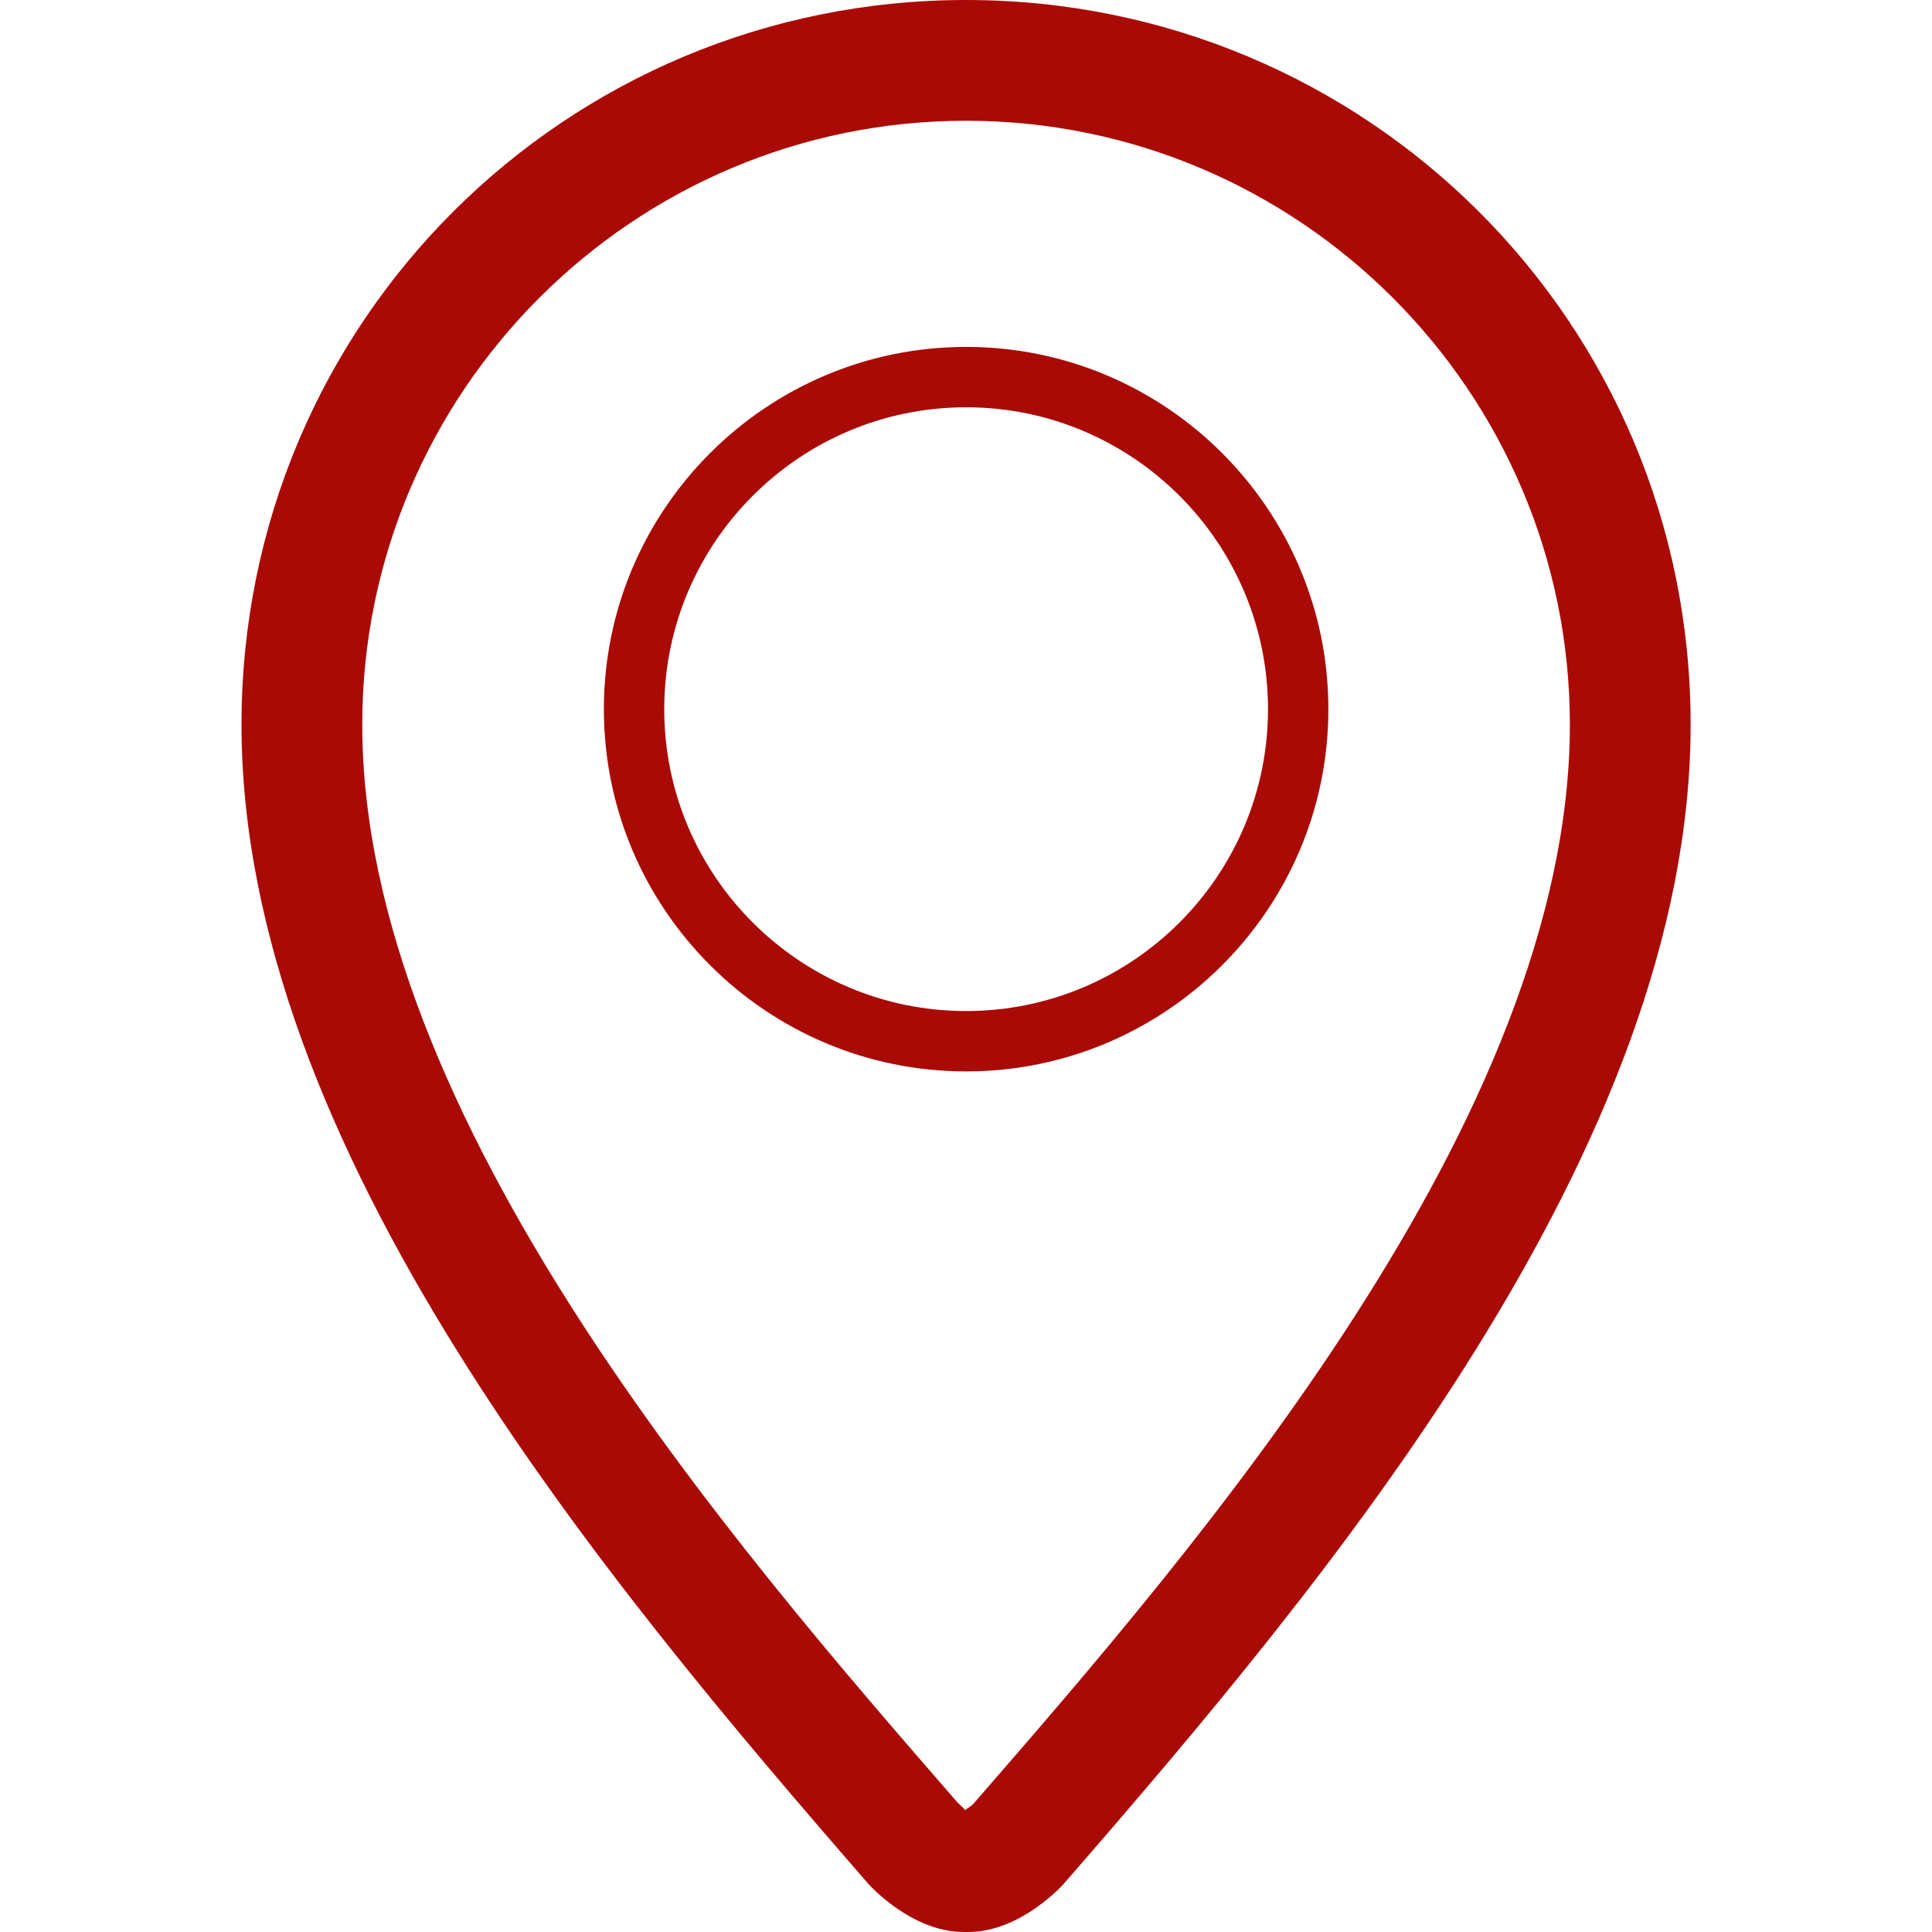 <?xml version="1.0" encoding="utf-8"?>
<!-- Generator: Adobe Illustrator 17.0.0, SVG Export Plug-In . SVG Version: 6.00 Build 0)  -->
<!DOCTYPE svg PUBLIC "-//W3C//DTD SVG 1.1//EN" "http://www.w3.org/Graphics/SVG/1.1/DTD/svg11.dtd">
<svg version="1.1" id="Layer_1" xmlns="http://www.w3.org/2000/svg" xmlns:xlink="http://www.w3.org/1999/xlink" x="0px" y="0px"
	 width="32px" height="32px" viewBox="0 0 32 32" enable-background="new 0 0 32 32" xml:space="preserve">
<g id="location">
	<path fill="#AA0A05" d="M16.002,17.746c3.309,0,6-2.692,6-6s-2.691-6-6-6s-6,2.691-6,6S12.693,17.746,16.002,17.746z M16.002,6.746
		c2.758,0,5,2.242,5,5s-2.242,5-5,5s-5-2.242-5-5S13.244,6.746,16.002,6.746z"/>
	<path fill="#AA0A05" d="M16,0C9.382,0,4,5.316,4,12.001c0,7,6.001,14.161,10.376,19.194C14.392,31.215,15.094,32,15.962,32
		c0.002,0,0.073,0,0.077,0c0.867,0,1.57-0.785,1.586-0.805c4.377-5.033,10.377-12.193,10.377-19.194C28.002,5.316,22.619,0,16,0z
		 M16.117,29.883c-0.021,0.02-0.082,0.064-0.135,0.098c-0.01-0.027-0.084-0.086-0.129-0.133C12.188,25.631,6,18.514,6,12.001
		C6,6.487,10.487,2,16,2c5.516,0,10.002,4.487,10.002,10.002C26.002,18.514,19.814,25.631,16.117,29.883z"/>
</g>
</svg>
